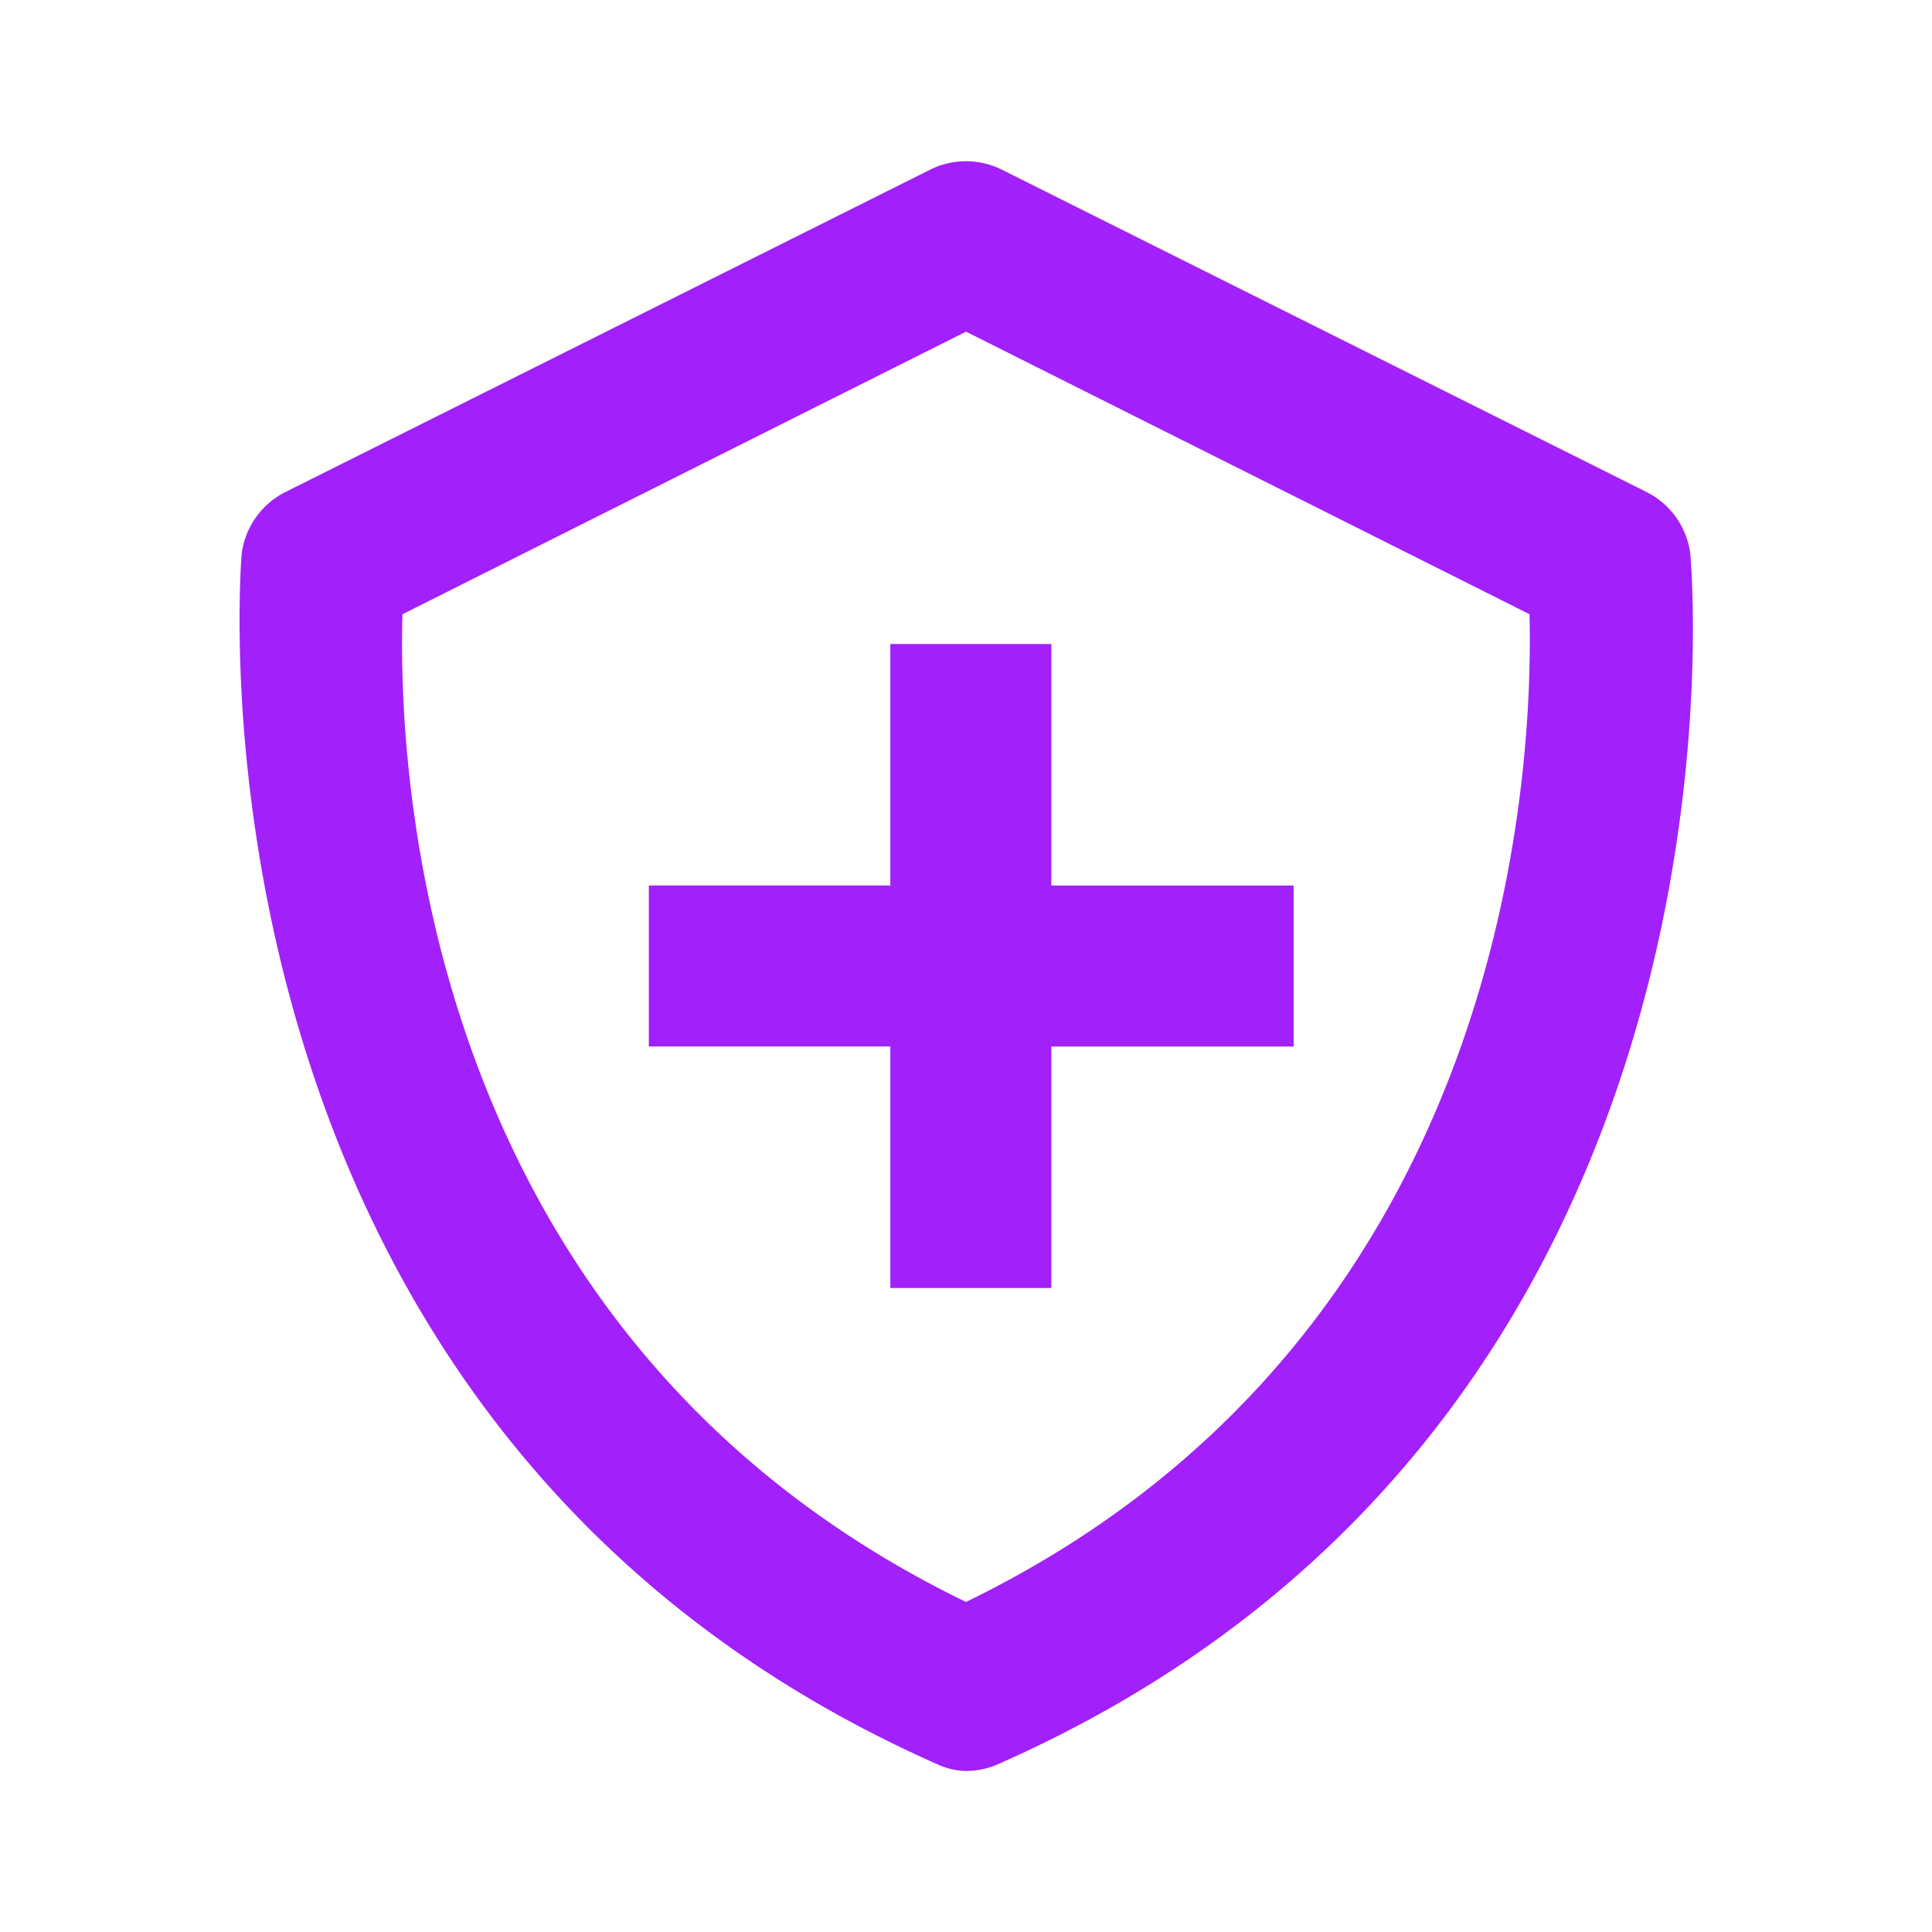 <svg 
xmlns="http://www.w3.org/2000/svg" 
width="24" 
height="24" 
viewBox="0 0 24 24" 
style="fill:#a220f9;transform: ;msFilter:;">
<path d="M11.63 21.91A.9.9 0 0 0 12 22a1 1 0 0 0 .41-.09C22 17.67 21 7 21 6.9a1 1 0 0 0-.55-.79l-8-4a1 1 0 0 0-.9 0l-8 4A1 1 0 0 0 3 6.9c0 .1-.92 10.77 8.63 15.01zM5 7.63l7-3.51 7 3.51c.05 2-.27 9-7 12.27C5.26 16.63 4.94 9.64 5 7.63z"/>
<path d="M11.06 16h2v-3h3.01v-2h-3.01V8h-2v3h-3v2h3v3z"/></svg>